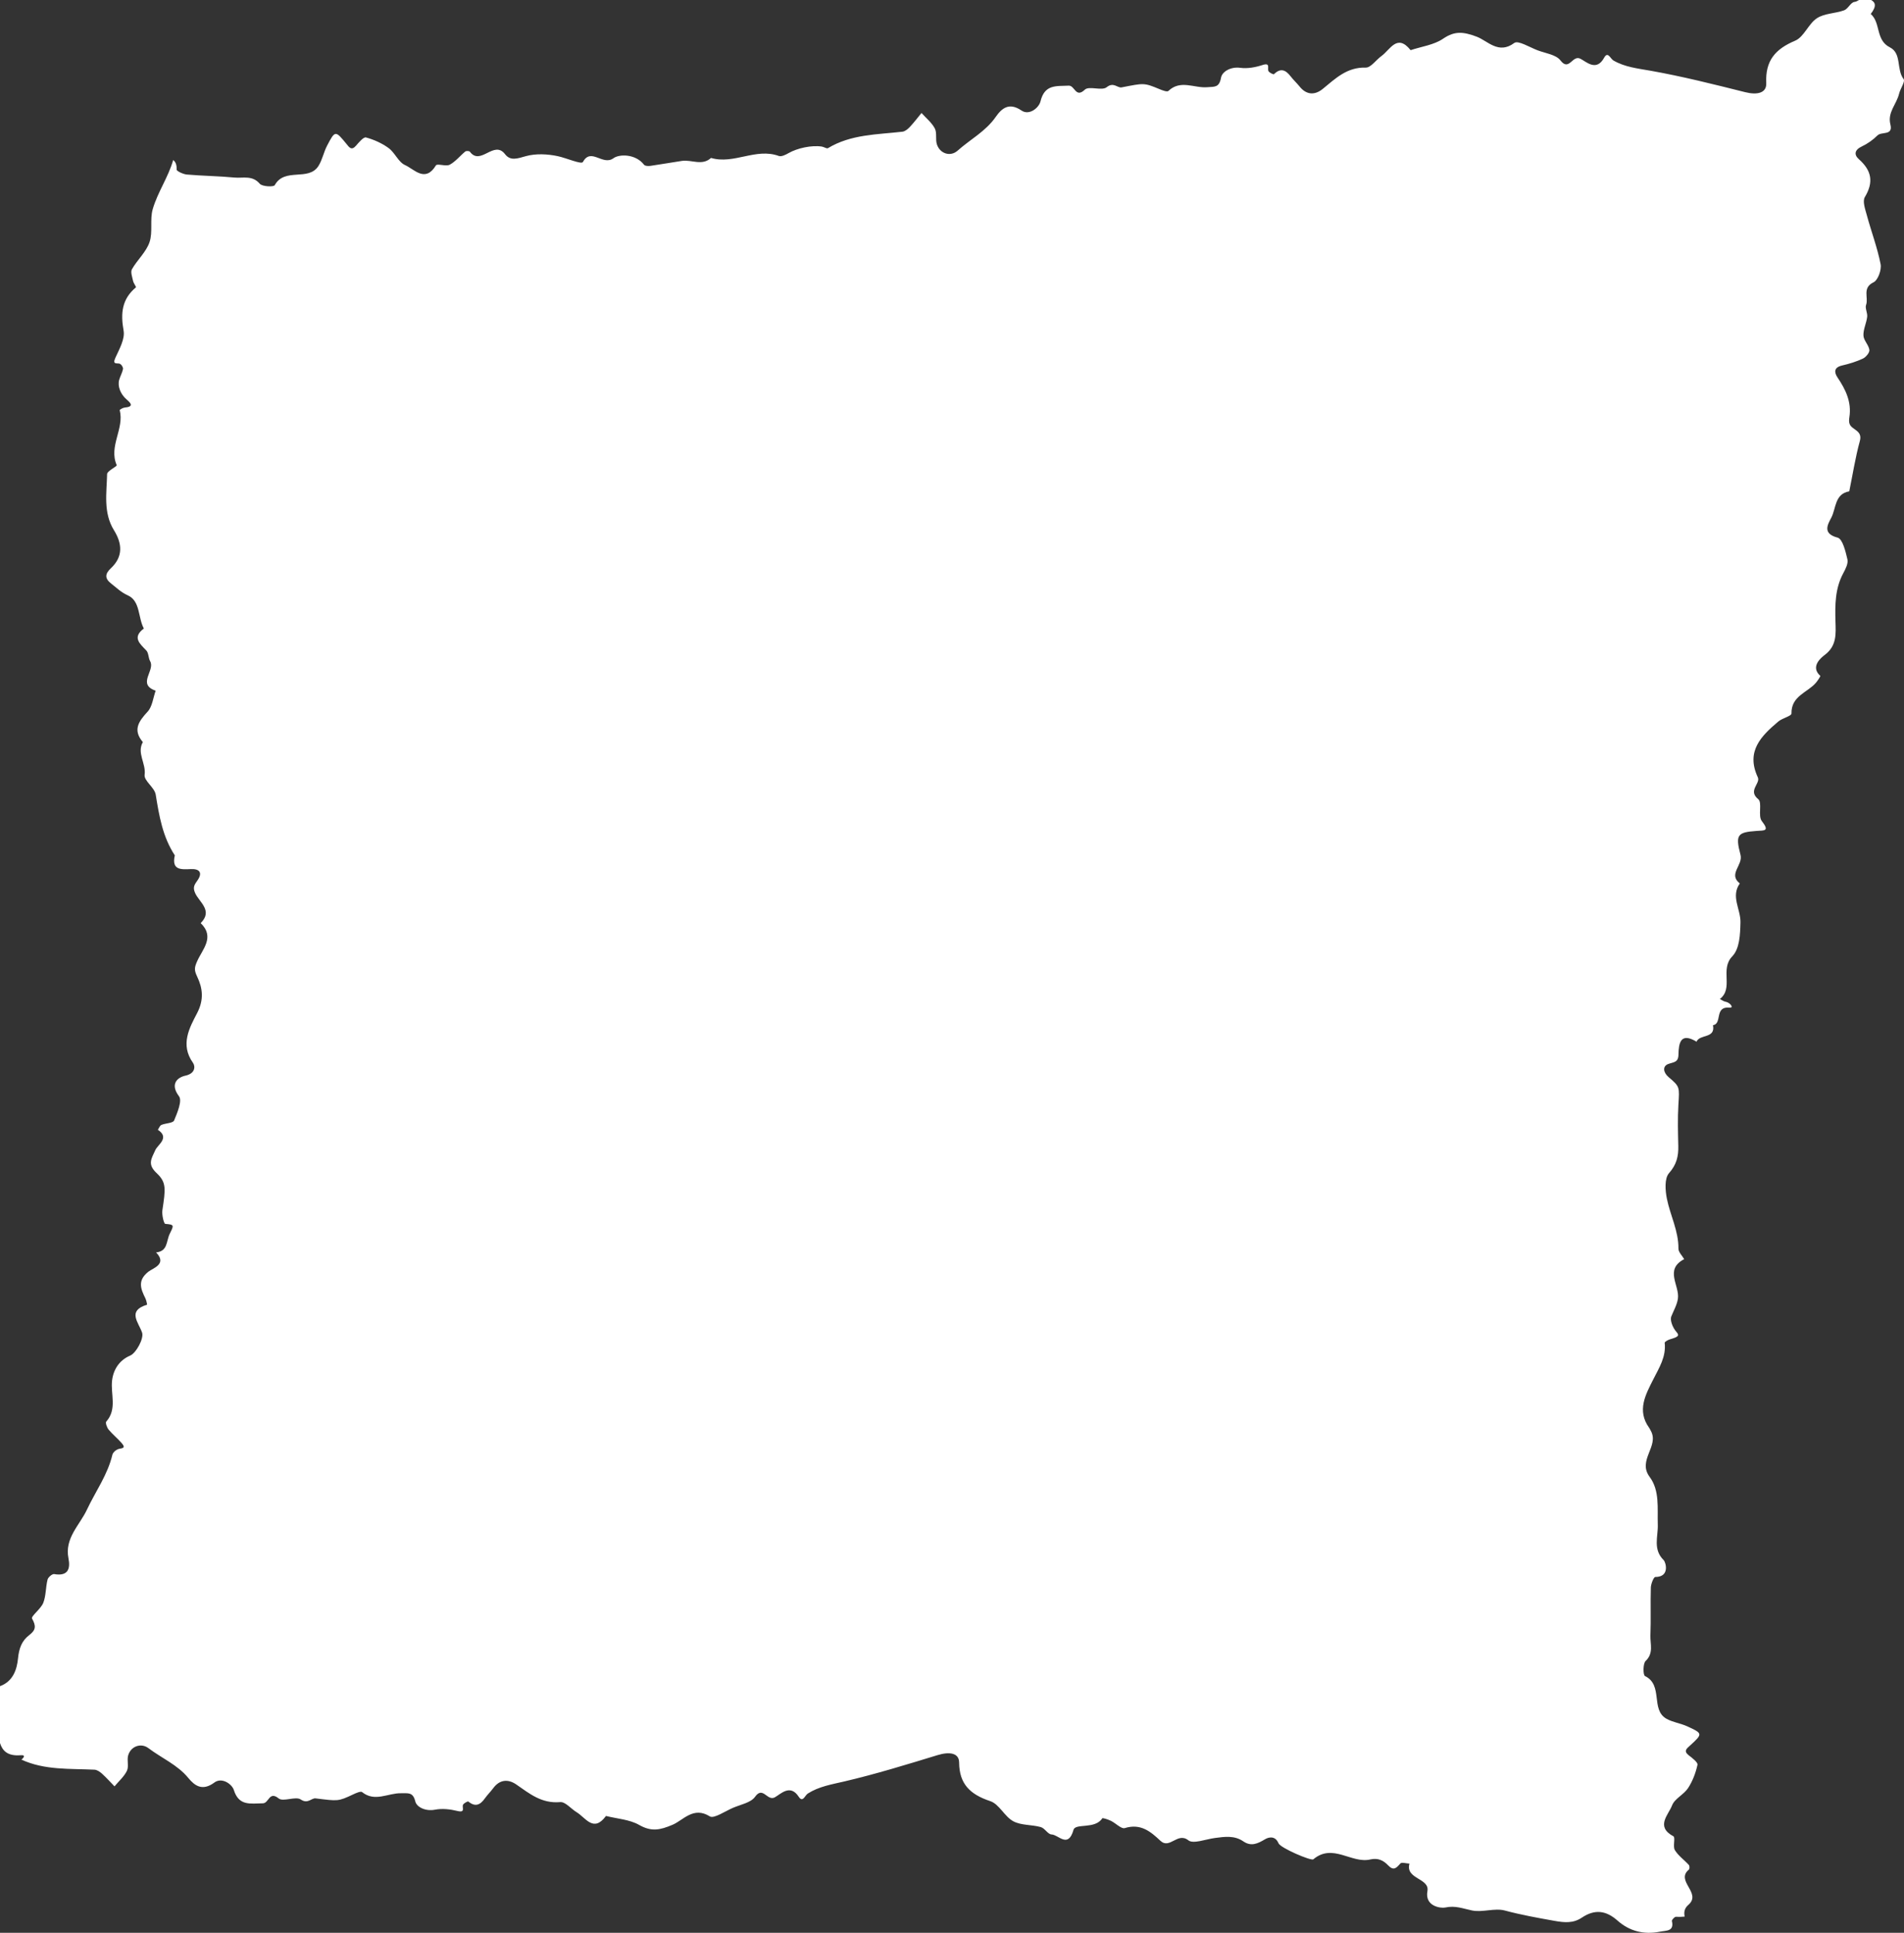 <?xml version="1.0" encoding="UTF-8"?>
<svg width="265px" height="269px" viewBox="0 0 265 269" version="1.1" xmlns="http://www.w3.org/2000/svg" xmlns:xlink="http://www.w3.org/1999/xlink">
    <rect x="0" y="0" width="265" height="269" fill="#333333" stroke="none"/>
    <title>unnamed copy 2</title>
    <defs>
        <path d="M260.915,227.554 C260.009,226.866 259.957,226.302 260.539,225.268 C260.719,224.949 259.302,223.917 258.975,223.071 C258.587,222.069 258.649,220.9 258.381,219.838 C258.298,219.511 257.726,219.029 257.456,219.075 C255.56,219.4 255.172,218.38 255.472,216.873 C256.03,214.077 253.911,212.265 252.906,210.122 C251.714,207.581 250.022,205.278 249.359,202.471 C249.287,202.164 248.918,201.823 248.608,201.704 C248.143,201.525 247.35,201.659 248.073,200.835 C248.643,200.184 249.332,199.635 249.88,198.968 C250.116,198.682 250.353,198.016 250.213,197.857 C248.662,196.105 249.63,194.02 249.397,192.109 C249.21,190.574 248.367,189.294 246.867,188.657 C246.053,188.311 244.94,186.276 245.227,185.457 C245.733,184.013 247.332,182.426 244.525,181.583 C244.514,181.579 244.623,180.982 244.761,180.704 C245.412,179.382 245.902,178.233 244.359,176.998 C243.728,176.492 241.688,175.949 243.276,174.309 C241.627,174.136 241.882,172.759 241.373,171.711 C240.794,170.521 240.706,170.439 241.999,170.335 C242.193,170.32 242.492,169.067 242.399,168.438 C241.96,165.474 241.807,164.576 243.188,163.28 C244.515,162.035 243.934,161.294 243.38,160.061 C243.037,159.297 241.34,158.357 243.029,157.238 C242.868,157.006 242.755,156.659 242.535,156.563 C241.946,156.309 240.926,156.324 240.767,155.942 C240.317,154.869 239.617,153.199 240.087,152.575 C241.376,150.865 240.302,149.946 239.19,149.705 C237.804,149.405 237.797,148.399 238.149,147.908 C239.951,145.385 238.62,143.025 237.565,141.001 C236.575,139.101 236.81,137.489 237.558,135.923 C237.995,135.006 237.948,134.654 237.547,133.751 C236.829,132.136 235.051,130.407 237.069,128.476 C235.33,126.74 237.245,125.588 237.834,124.308 C238.231,123.443 237.898,123.094 237.478,122.475 C236.798,121.474 237.218,120.904 238.42,120.955 C239.761,121.012 241.152,121.143 240.669,119.047 C242.358,116.477 242.851,113.557 243.328,110.587 C243.486,109.602 244.984,108.662 244.871,107.84 C244.652,106.25 245.989,104.821 245.117,103.282 C246.553,101.595 245.701,100.401 244.45,99.042 C243.796,98.332 243.689,97.116 243.335,96.128 C245.983,95.224 243.367,93.319 244.101,92.03 C244.36,91.575 244.302,90.881 244.635,90.534 C245.573,89.558 246.617,88.703 244.979,87.475 C245.808,85.948 245.447,83.654 247.211,82.86 C248.179,82.425 248.8,81.785 249.551,81.2 C250.429,80.515 250.397,79.864 249.575,79.095 C247.851,77.484 247.971,75.681 249.14,73.791 C250.651,71.345 250.152,68.611 250.093,65.973 C250.084,65.539 248.681,64.909 248.757,64.734 C249.905,62.095 247.666,59.663 248.339,57.083 C248.355,57.023 247.906,56.748 247.661,56.726 C246.265,56.602 246.838,56.064 247.412,55.563 C248.218,54.859 248.665,53.764 248.413,52.869 C248.268,52.356 247.982,51.878 247.88,51.361 C247.839,51.152 248.06,50.785 248.265,50.656 C248.6,50.445 249.425,50.867 248.95,49.817 C248.402,48.604 247.589,47.186 247.797,46.021 C248.231,43.597 248.039,41.624 246.078,39.991 C246.015,39.938 246.412,39.423 246.48,39.099 C246.595,38.557 246.857,37.858 246.635,37.468 C245.893,36.166 244.657,35.078 244.191,33.709 C243.707,32.29 244.164,30.563 243.742,29.107 C243.059,26.745 241.574,24.66 240.897,22.276 C240.593,22.498 240.384,22.9 240.42,23.595 C240.432,23.812 239.506,24.248 238.991,24.292 C236.784,24.483 234.562,24.502 232.357,24.712 C231.18,24.824 229.884,24.356 228.848,25.572 C228.503,25.977 226.909,26.04 226.762,25.774 C225.372,23.257 222.061,25.284 220.678,23.1 C220.137,22.246 219.948,21.175 219.474,20.269 C218.357,18.133 218.323,18.147 216.787,20.022 C216.398,20.497 216.085,21.019 215.438,20.264 C215.041,19.801 214.397,19.037 214.062,19.13 C212.951,19.435 211.831,19.932 210.905,20.615 C210.031,21.259 209.545,22.566 208.622,22.977 C207.339,23.547 205.823,25.476 204.33,23.021 C204.147,22.72 202.93,23.204 202.406,22.923 C201.593,22.486 200.977,21.688 200.242,21.086 C200.113,20.98 199.687,20.999 199.603,21.113 C198.11,23.133 196.261,19.438 194.706,21.46 C193.941,22.455 192.942,22.044 191.805,21.732 C190.42,21.351 188.798,21.429 187.369,21.735 C186.164,21.992 184.075,22.916 183.874,22.551 C182.732,20.473 181.128,23.127 179.612,22.017 C178.812,21.432 176.547,21.39 175.361,22.931 C175.225,23.108 174.772,23.127 174.484,23.086 C173.013,22.877 171.55,22.609 170.081,22.392 C168.74,22.194 167.285,23.124 166.038,21.98 C162.872,22.923 159.8,20.535 156.604,21.707 C156.246,21.838 155.66,21.547 155.258,21.316 C154.035,20.614 152.034,20.176 150.606,20.402 C150.315,20.448 149.937,20.724 149.764,20.62 C146.557,18.683 142.93,18.735 139.394,18.329 C139.032,18.287 138.648,17.968 138.377,17.68 C137.797,17.062 137.283,16.38 136.743,15.725 C136.109,16.434 135.321,17.062 134.891,17.879 C134.567,18.497 134.832,19.401 134.6,20.099 C134.161,21.415 132.703,21.849 131.718,20.967 C129.968,19.399 127.831,18.3 126.43,16.292 C125.591,15.089 124.574,14.19 122.827,15.382 C121.744,16.12 120.399,14.995 120.185,14.112 C119.606,11.718 118.009,12.007 116.257,11.921 C115.406,11.88 115.296,13.707 114.012,12.48 C113.427,11.92 111.646,12.681 110.97,12.138 C110.004,11.364 109.472,12.274 108.889,12.161 C105.788,11.56 105.807,11.495 103.616,12.408 C103.222,12.572 102.557,12.827 102.381,12.658 C100.696,11.044 98.764,12.296 96.971,12.137 C95.993,12.05 95.312,12.241 95.057,10.814 C94.907,9.974 93.724,9.257 92.381,9.439 C91.379,9.575 90.264,9.371 89.286,9.05 C88.106,8.663 88.663,9.556 88.443,9.914 C88.306,10.136 87.755,10.39 87.688,10.325 C86.764,9.418 86.06,9.729 85.373,10.621 C84.988,11.122 84.513,11.554 84.117,12.048 C83.148,13.257 81.967,13.247 80.903,12.377 C79.124,10.923 77.53,9.335 74.922,9.409 C74.208,9.429 73.48,8.338 72.729,7.798 C71.506,6.918 70.547,4.629 68.672,6.981 C67.145,6.473 65.419,6.257 64.14,5.382 C62.489,4.253 61.278,4.439 59.495,5.097 C57.951,5.666 56.446,7.627 54.241,5.979 C53.705,5.578 52.084,6.593 50.981,7.008 C49.885,7.421 48.429,7.604 47.812,8.411 C46.607,9.987 46.162,7.603 45.043,8.173 C44.204,8.601 42.813,10.002 41.736,8.034 C41.218,7.088 40.865,8.173 40.447,8.416 C38.844,9.345 37.071,9.525 35.27,9.845 C30.846,10.63 26.475,11.735 22.112,12.827 C20.426,13.249 19.106,12.956 19.172,11.566 C19.318,8.449 17.918,6.827 15.15,5.664 C13.923,5.148 13.305,3.312 12.113,2.533 C11.065,1.848 9.571,1.885 8.334,1.436 C7.782,1.236 7.409,0.321 6.899,0.269 C6.696,0.248 6.482,0.137 6.262,0 L4.579,0 C4.001,0.318 3.759,0.829 4.631,1.944 C3.212,3.169 3.981,5.576 1.969,6.587 C0.285,7.433 1.09,9.661 0.051,11.017 C-0.195,11.339 0.516,12.337 0.684,13.048 C1.024,14.488 2.324,15.636 1.895,17.316 C1.485,18.915 3.122,18.279 3.69,18.846 C4.317,19.472 5.087,20.013 5.888,20.39 C6.898,20.866 6.974,21.541 6.284,22.154 C4.513,23.726 4.186,25.33 5.451,27.433 C5.801,28.014 5.395,29.135 5.17,29.964 C4.553,32.239 3.708,34.462 3.256,36.766 C3.103,37.547 3.623,38.993 4.24,39.29 C5.855,40.068 4.912,41.417 5.277,42.429 C5.448,42.902 5.06,43.549 5.125,44.094 C5.231,44.974 5.682,45.842 5.645,46.701 C5.616,47.375 4.913,48.006 4.818,48.699 C4.767,49.064 5.291,49.703 5.705,49.9 C6.627,50.335 7.627,50.638 8.624,50.869 C9.772,51.134 9.731,51.827 9.247,52.546 C8.117,54.225 7.276,55.955 7.602,58.06 C7.65,58.366 7.677,58.718 7.574,58.997 C7.257,59.864 5.736,59.876 6.144,61.371 C6.772,63.67 7.139,66.041 7.617,68.382 C9.658,68.747 9.441,70.736 10.111,72.03 C10.609,72.99 11.403,74.261 9.236,74.827 C8.549,75.007 8.129,76.752 7.875,77.847 C7.741,78.421 8.137,79.192 8.457,79.786 C9.599,81.905 9.603,84.177 9.538,86.485 C9.49,88.195 9.324,89.875 11.05,91.166 C11.437,91.455 13.12,92.755 11.65,94.064 C11.602,94.106 12.008,94.731 12.264,95.031 C13.438,96.401 15.711,96.849 15.662,99.307 C15.655,99.658 16.93,99.944 17.484,100.411 C19.888,102.44 22.032,104.567 20.35,108.175 C19.937,109.061 21.782,110.013 20.284,111.229 C19.697,111.704 20.351,113.548 19.795,114.265 C18.67,115.716 19.419,115.565 20.53,115.646 C23.146,115.837 23.508,116.142 22.758,118.961 C22.369,120.423 24.524,121.632 22.852,122.957 C24.136,124.756 22.721,126.55 22.762,128.359 C22.801,130.103 22.878,132.04 23.905,133.105 C25.658,134.922 23.667,137.516 25.629,139.038 C25.366,139.169 25.116,139.372 24.839,139.417 C24.214,139.52 23.609,140.305 24.276,140.24 C26.44,140.027 25.255,142.483 26.584,142.683 C26.214,144.588 28.433,143.894 28.878,144.98 C31.103,143.629 31.36,145.173 31.39,146.781 C31.41,147.892 32.057,147.803 32.822,148.089 C33.627,148.391 33.527,149.259 32.758,149.912 C31.162,151.265 31.252,151.287 31.399,153.773 C31.512,155.671 31.459,157.581 31.414,159.484 C31.38,160.93 31.65,162.081 32.711,163.283 C33.349,164.005 33.234,165.675 33.003,166.827 C32.537,169.152 31.371,171.312 31.393,173.78 C31.398,174.266 30.874,174.757 30.594,175.245 C33.393,176.7 31.188,178.924 31.471,180.766 C31.601,181.615 32.065,182.415 32.394,183.231 C32.581,183.696 32.244,184.728 31.66,185.391 C31.223,185.886 31.406,186.063 32.564,186.399 C32.847,186.48 33.322,186.749 33.307,186.886 C33.091,188.827 34.069,190.339 34.889,191.964 C35.966,194.096 37.214,196.313 35.462,198.729 C35.377,198.847 35.323,198.989 35.25,199.116 C34.025,201.267 37.136,203.22 35.403,205.547 C33.976,207.462 34.343,209.916 34.268,212.214 C34.215,213.845 34.982,215.628 33.443,217.141 C33.169,217.41 32.53,219.477 34.619,219.48 C34.835,219.48 35.219,220.43 35.235,220.948 C35.306,223.167 35.205,225.393 35.295,227.611 C35.343,228.795 34.806,230.066 35.962,231.169 C36.346,231.536 36.323,233.135 36.05,233.267 C33.468,234.523 35.308,237.946 33.057,239.212 C32.177,239.708 31.1,239.839 30.171,240.264 C27.984,241.267 27.995,241.302 29.78,242.94 C30.233,243.356 30.735,243.697 29.949,244.304 C29.466,244.675 28.67,245.279 28.744,245.62 C28.988,246.747 29.423,247.895 30.053,248.86 C30.647,249.769 31.922,250.326 32.282,251.273 C32.781,252.587 34.62,254.209 32.094,255.571 C31.784,255.738 32.201,256.982 31.892,257.49 C31.413,258.281 30.584,258.854 29.945,259.557 C29.833,259.681 29.828,260.108 29.937,260.198 C31.869,261.801 28.088,263.453 30.018,265.118 C30.582,265.605 30.646,266.149 30.528,266.745 C30.915,266.785 31.318,266.798 31.746,266.773 C31.926,266.763 32.338,267.202 32.302,267.357 C31.965,268.824 33.07,268.667 33.974,268.846 C36.239,269.294 38.233,268.759 39.876,267.299 C41.463,265.888 43.038,265.682 44.841,266.892 C46.044,267.699 47.253,267.588 48.697,267.329 C51.006,266.916 53.286,266.509 55.558,265.899 C56.962,265.521 58.664,266.191 60.116,265.894 C61.381,265.635 62.433,265.172 63.87,265.484 C64.425,265.604 66.726,265.354 66.33,263.19 C65.999,261.377 69.438,261.549 68.83,259.371 C69.264,259.352 69.92,259.153 70.09,259.347 C70.642,259.973 71.025,260.427 71.801,259.612 C72.444,258.935 73.198,258.543 74.289,258.795 C76.91,259.401 79.497,256.491 82.212,258.774 C82.51,259.024 86.772,257.205 87.053,256.543 C87.526,255.43 88.457,255.696 88.934,255.983 C89.969,256.603 90.871,257.02 91.961,256.27 C93.191,255.425 94.551,255.625 95.922,255.807 C97.178,255.973 98.923,256.664 99.598,256.131 C101.121,254.931 102.18,257.424 103.494,256.192 C104.827,254.943 106.217,253.735 108.457,254.428 C108.937,254.577 109.713,253.74 110.383,253.416 C110.767,253.23 111.528,252.978 111.586,253.067 C112.586,254.627 115.315,253.717 115.586,254.665 C116.343,257.321 117.673,255.346 118.647,255.312 C119.159,255.293 119.581,254.444 120.143,254.287 C121.401,253.935 122.89,254.063 123.973,253.475 C125.205,252.806 125.922,251.092 127.175,250.676 C130,249.738 131.485,248.277 131.508,245.293 C131.519,243.963 132.852,243.765 134.511,244.272 C138.806,245.585 143.108,246.91 147.48,247.934 C149.26,248.351 151.02,248.633 152.569,249.619 C152.973,249.876 153.266,250.934 153.834,250.064 C155.016,248.252 156.328,249.676 157.142,250.136 C158.228,250.749 158.801,248.502 159.918,250.08 C160.491,250.889 161.933,251.154 163.005,251.616 C164.083,252.081 165.645,253.15 166.202,252.801 C168.492,251.364 169.888,253.329 171.398,253.968 C173.142,254.706 174.339,254.959 176.049,253.984 C177.372,253.229 179.106,253.13 180.658,252.739 C182.401,255.1 183.483,252.975 184.751,252.212 C185.53,251.742 186.316,250.747 187.027,250.81 C189.626,251.043 191.303,249.626 193.157,248.349 C194.266,247.586 195.445,247.649 196.346,248.863 C196.715,249.359 197.165,249.8 197.523,250.302 C198.159,251.196 198.846,251.536 199.817,250.728 C199.887,250.67 200.423,250.946 200.548,251.167 C200.748,251.523 200.144,252.34 201.343,252.044 C202.335,251.799 203.46,251.673 204.452,251.865 C205.783,252.122 207.002,251.511 207.197,250.719 C207.529,249.373 208.198,249.598 209.18,249.576 C210.977,249.535 212.837,250.849 214.607,249.414 C214.792,249.264 215.441,249.547 215.825,249.729 C217.962,250.736 217.946,250.673 221.074,250.292 C221.662,250.221 222.143,251.121 223.149,250.442 C223.854,249.967 225.589,250.803 226.204,250.305 C227.552,249.214 227.562,250.965 228.413,250.978 C230.167,251.005 231.745,251.38 232.453,249.131 C232.714,248.301 234.118,247.311 235.158,248.083 C236.837,249.328 237.901,248.534 238.803,247.438 C240.31,245.609 242.503,244.693 244.335,243.306 C245.366,242.525 246.797,243.029 247.163,244.312 C247.357,244.993 247.043,245.839 247.334,246.449 C247.718,247.255 248.47,247.903 249.064,248.619 C249.64,248.027 250.189,247.409 250.802,246.855 C251.087,246.597 251.488,246.316 251.851,246.299 C255.293,246.136 258.796,246.383 262.018,244.898 C261.618,244.568 261.445,244.233 262.113,244.286 C263.993,244.437 264.662,243.634 265,242.594 L265,234.674 C263.171,234.013 262.645,232.332 262.494,230.828 C262.352,229.409 261.979,228.362 260.915,227.554 Z" id="path-1"></path>
    </defs>
    <g id="Page-2" stroke="none" stroke-width="1" fill="none" fill-rule="evenodd">
        <g id="1.-Home-Copy-2" transform="translate(-767, -596)">
            <g id="unnamed-copy-2" transform="translate(899.5, 730.5) scale(-1, 1) translate(-899.5, -730.5) translate(767, 596)">
                <mask id="mask-2" fill="white">
                    <use xlink:href="#path-1"></use>
                </mask>
                <use id="Mask" fill="#FFFFFF" xlink:href="#path-1"></use>
            </g>
        </g>
    </g>
</svg>